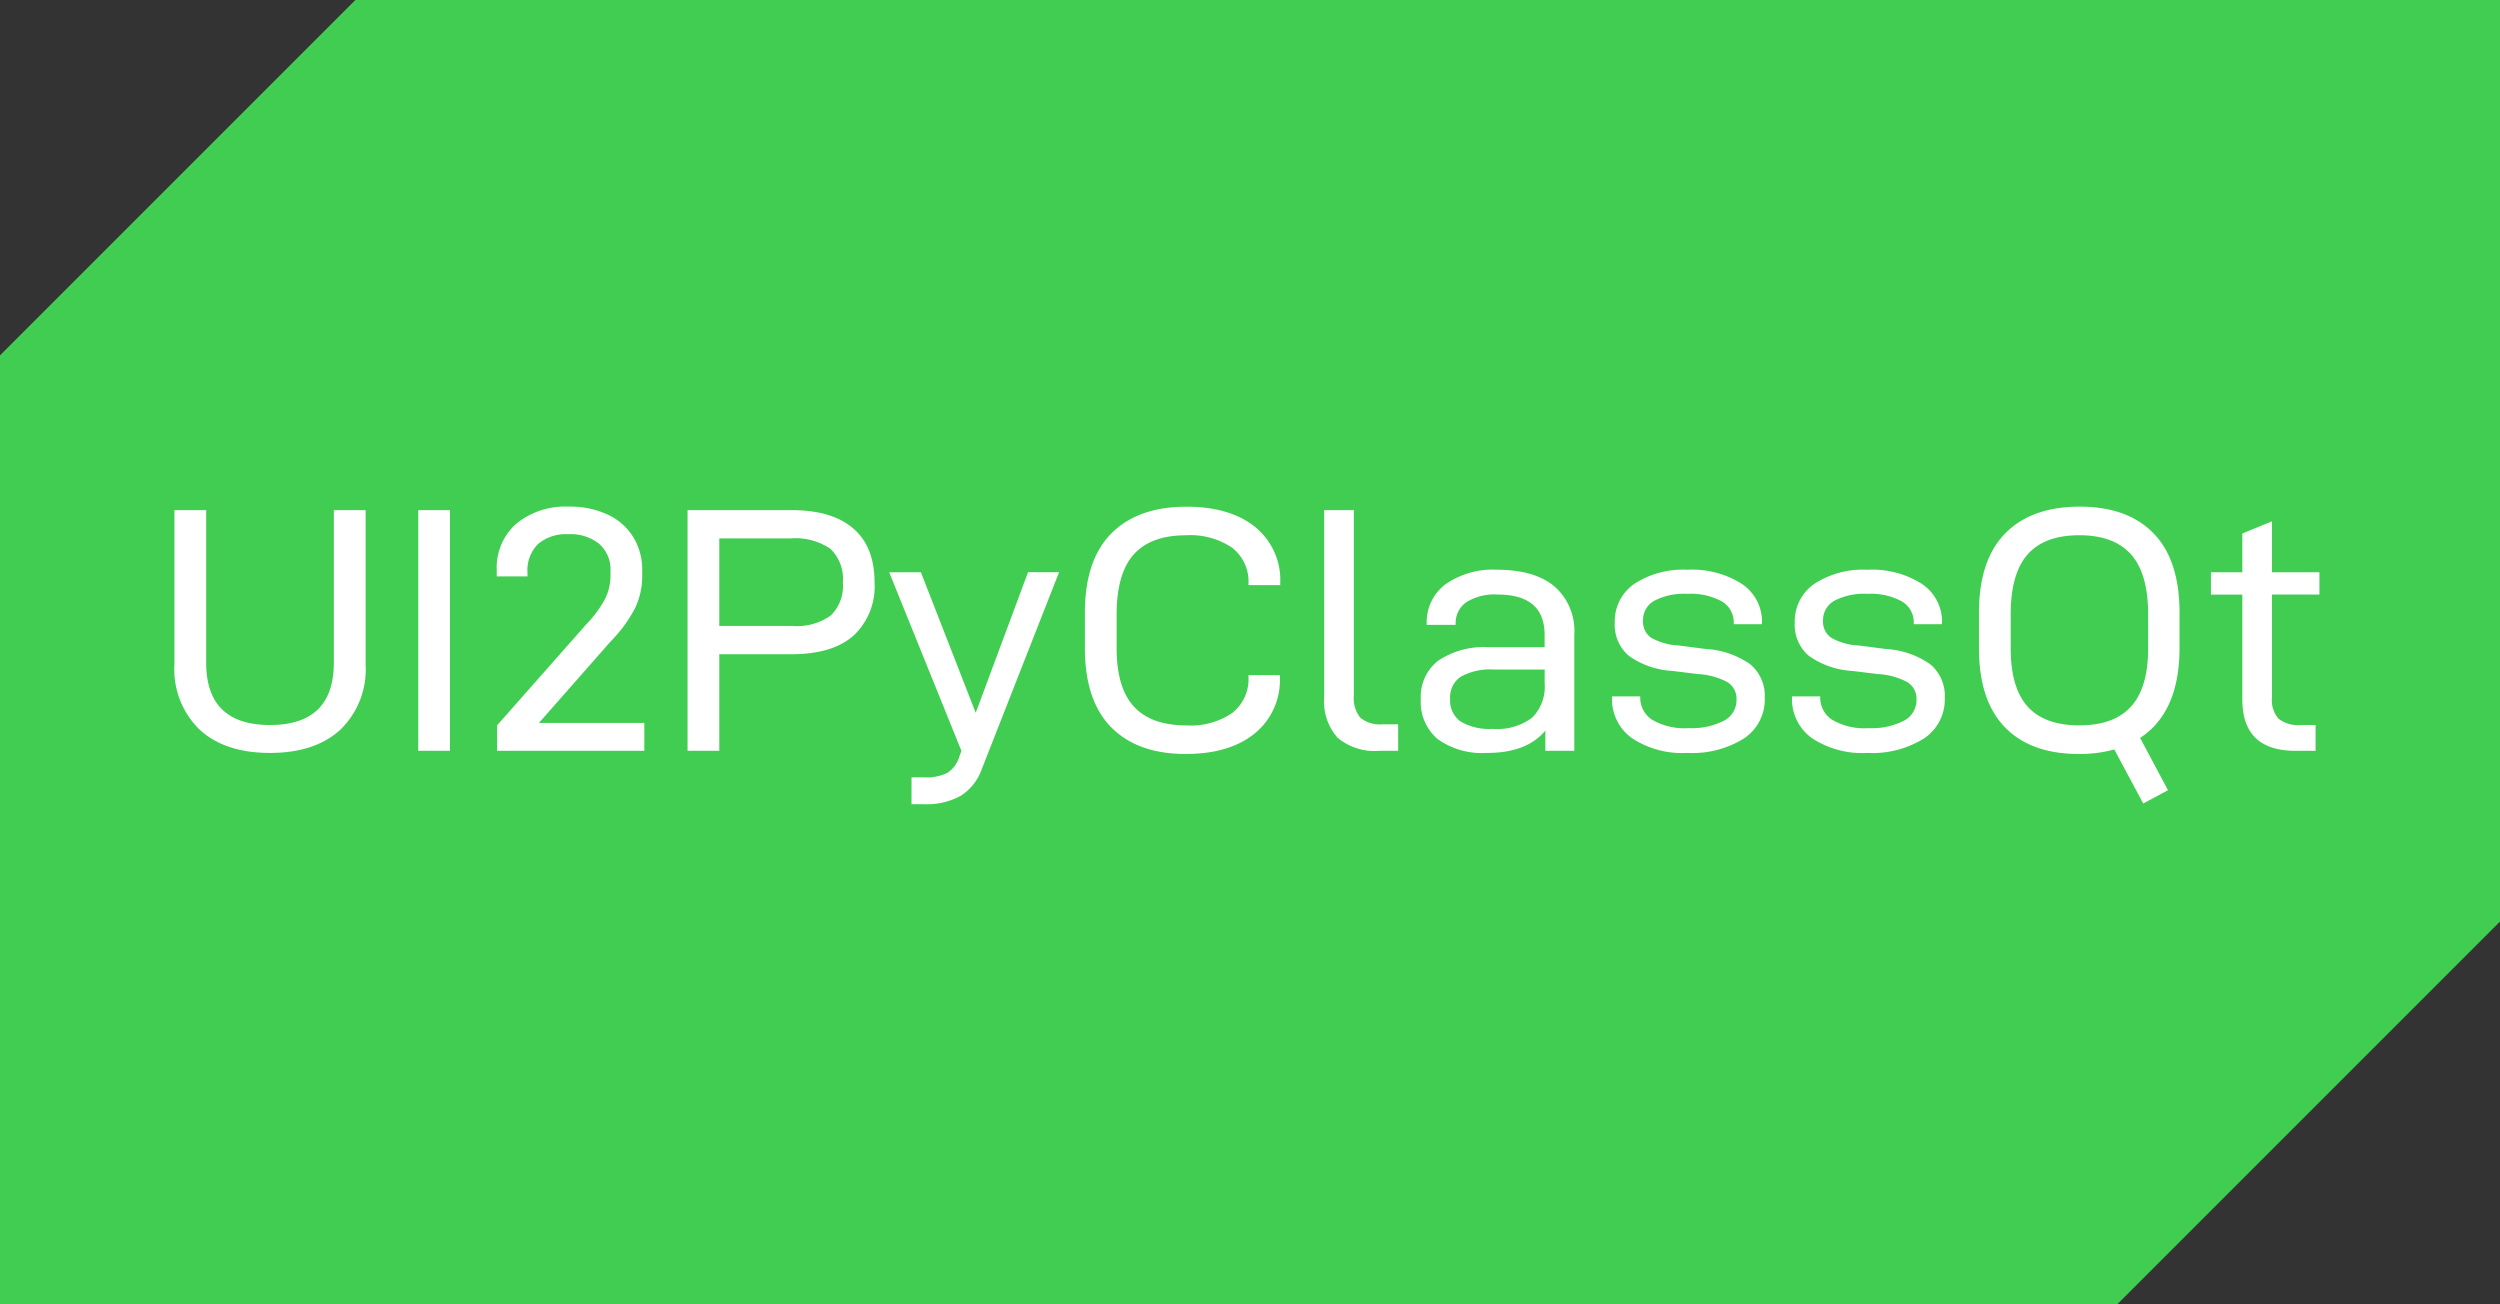 <svg xmlns="http://www.w3.org/2000/svg" width="301" height="157.027" viewBox="0 0 301 157.027">
  <rect x="0" y="0" width="301" height="157.027" fill="#333333" stroke="none"/>
  <g id="Group_2" data-name="Group 2" transform="translate(-64 -104)">
    <path id="Path_5" data-name="Path 5" d="M226.325-13.223H-28.607V-127.465l42.784-42.784H272.393V-59.291L226.325-13.223Z" transform="translate(92.607 274.249)" fill="#41cd52"/>
    <path id="Path_6" data-name="Path 6" d="M6.069-2.541Q9.114.252,14.532.252T23-2.541a10.1,10.1,0,0,0,3.045-7.833V-28.98H22.218v18.354q0,7.518-7.686,7.518T6.846-10.626V-28.98H3.024v18.606A10.1,10.1,0,0,0,6.069-2.541ZM32.382-28.98V0H36.2V-28.98ZM41.874-3.066V0H59.6V-3.36H46.914l8.61-9.786a16.917,16.917,0,0,0,2.94-3.99,8.874,8.874,0,0,0,.882-3.948v-.63a7.505,7.505,0,0,0-1.071-4.011,7.155,7.155,0,0,0-3.066-2.709,10.635,10.635,0,0,0-4.683-.966,9.292,9.292,0,0,0-6.342,2.058,7.042,7.042,0,0,0-2.352,5.586V-21h3.7v-.462a4.443,4.443,0,0,1,1.281-3.444,5.179,5.179,0,0,1,3.633-1.176,5.489,5.489,0,0,1,3.738,1.176,4.124,4.124,0,0,1,1.344,3.276v.5a6.335,6.335,0,0,1-.651,2.835A13.788,13.788,0,0,1,52.584-15.2ZM84.756-26.775q-2.562-2.2-7.392-2.205H64.806V0h3.822V-11.634h8.736q4.872,0,7.413-2.226a8.086,8.086,0,0,0,2.541-6.426Q87.318-24.57,84.756-26.775Zm-2.73,10.5a7.014,7.014,0,0,1-4.578,1.239h-8.82V-25.578H77.2a7.516,7.516,0,0,1,4.788,1.239A5.007,5.007,0,0,1,83.5-20.244,4.913,4.913,0,0,1,82.026-16.275Zm27.51-5.229H105.8L99.5-4.578,92.9-21.5H89.082L97.776,0l-.252.714A3.527,3.527,0,0,1,96.1,2.646a5.676,5.676,0,0,1-2.814.546H91.77V6.426h1.512a8.5,8.5,0,0,0,4.41-1.008,6.311,6.311,0,0,0,2.562-3.276Zm6.279,18.669Q118.986.378,124.782.378q5.25,0,8.295-2.457A8.283,8.283,0,0,0,136.122-8.9v-.21h-3.78v.168a5.216,5.216,0,0,1-1.932,4.368,8.831,8.831,0,0,1-5.544,1.512q-4.242,0-6.321-2.268t-2.079-7.014v-4.074q0-4.914,2.058-7.224t6.3-2.31a8.925,8.925,0,0,1,5.565,1.512,5.147,5.147,0,0,1,1.953,4.326v.168h3.822v-.21a8.247,8.247,0,0,0-3.024-6.8q-3.024-2.436-8.274-2.436-5.838,0-9.03,3.213t-3.192,9.555v4.242Q112.644-6.048,115.815-2.835Zm27.258,1.26A6.893,6.893,0,0,0,148.05,0h2.31V-3.192h-1.848a3.706,3.706,0,0,1-2.709-.8,3.784,3.784,0,0,1-.777-2.688v-22.3h-3.57V-6.468A6.564,6.564,0,0,0,143.073-1.575Zm26.1-18.228q-2.394-1.995-6.888-2a9.968,9.968,0,0,0-6.216,1.743,5.686,5.686,0,0,0-2.268,4.767v.126h3.486v-.126a3.024,3.024,0,0,1,1.281-2.6,6.391,6.391,0,0,1,3.759-.924q5.67,0,5.67,4.872v1.47h-6.678a9.914,9.914,0,0,0-6.132,1.617,5.508,5.508,0,0,0-2.1,4.641,5.842,5.842,0,0,0,2.037,4.809A9.222,9.222,0,0,0,161.07.252q4.788,0,7.014-2.688V0h3.486V-14.028A7.091,7.091,0,0,0,169.176-19.8ZM166.488-3.99a6.939,6.939,0,0,1-4.7,1.344,6.886,6.886,0,0,1-3.906-.882,3.1,3.1,0,0,1-1.26-2.73A2.988,2.988,0,0,1,157.9-8.925a7.326,7.326,0,0,1,4.011-.861H168v1.68A5.228,5.228,0,0,1,166.488-3.99ZM178.5-1.533A10.975,10.975,0,0,0,185.178.252,11.756,11.756,0,0,0,192-1.491a5.625,5.625,0,0,0,2.5-4.893,4.919,4.919,0,0,0-1.743-4.032,10.305,10.305,0,0,0-5.355-1.848l-3.276-.42a7.282,7.282,0,0,1-3.318-.945,2.347,2.347,0,0,1-.966-2.037,2.667,2.667,0,0,1,1.344-2.394,7.728,7.728,0,0,1,4.032-.84,7.757,7.757,0,0,1,4.1.9,2.909,2.909,0,0,1,1.449,2.625v.126h3.4v-.168a5.448,5.448,0,0,0-2.394-4.662,11.11,11.11,0,0,0-6.594-1.722,10.691,10.691,0,0,0-6.384,1.7,5.464,5.464,0,0,0-2.352,4.683,4.89,4.89,0,0,0,1.68,3.969,9.976,9.976,0,0,0,5.25,1.827l3.066.378a8.421,8.421,0,0,1,3.549.966,2.338,2.338,0,0,1,1.113,2.1,2.8,2.8,0,0,1-1.533,2.562,8.493,8.493,0,0,1-4.221.882,7.716,7.716,0,0,1-4.41-1.008,3.173,3.173,0,0,1-1.428-2.73v-.084h-3.4v.126A5.772,5.772,0,0,0,178.5-1.533Zm21.672,0A10.975,10.975,0,0,0,206.85.252a11.756,11.756,0,0,0,6.825-1.743,5.625,5.625,0,0,0,2.5-4.893,4.919,4.919,0,0,0-1.743-4.032,10.305,10.305,0,0,0-5.355-1.848l-3.276-.42a7.282,7.282,0,0,1-3.318-.945,2.347,2.347,0,0,1-.966-2.037,2.667,2.667,0,0,1,1.344-2.394,7.728,7.728,0,0,1,4.032-.84,7.757,7.757,0,0,1,4.1.9,2.909,2.909,0,0,1,1.449,2.625v.126h3.4v-.168a5.448,5.448,0,0,0-2.394-4.662A11.11,11.11,0,0,0,206.85-21.8a10.691,10.691,0,0,0-6.384,1.7,5.464,5.464,0,0,0-2.352,4.683,4.89,4.89,0,0,0,1.68,3.969,9.976,9.976,0,0,0,5.25,1.827l3.066.378a8.421,8.421,0,0,1,3.549.966,2.338,2.338,0,0,1,1.113,2.1,2.8,2.8,0,0,1-1.533,2.562,8.493,8.493,0,0,1-4.221.882,7.716,7.716,0,0,1-4.41-1.008,3.173,3.173,0,0,1-1.428-2.73v-.084h-3.4v.126A5.772,5.772,0,0,0,200.172-1.533Zm39.522-.021q4.746-3.108,4.746-10.836v-4.242q0-6.342-3.129-9.555T232.428-29.4q-5.8,0-8.967,3.213t-3.171,9.555v4.242q0,6.342,3.129,9.555T232.3.378a15.443,15.443,0,0,0,4.284-.546l3.486,6.51,2.982-1.6Zm.966-14.868v4.074q0,4.746-2.058,7.014t-6.216,2.268q-4.2,0-6.237-2.268t-2.037-7.014v-4.074q0-4.914,2.037-7.224t6.237-2.31q4.158,0,6.216,2.31T240.66-16.422Zm14.91-2.394h5.712V-21.5H255.57v-6.132L252-26.166V-21.5h-3.78v2.688H252V-6.174Q252,0,258.426,0h2.394V-3.108h-1.806a3.782,3.782,0,0,1-2.646-.756,3.357,3.357,0,0,1-.8-2.52Z" transform="translate(81.976 194.4)" fill="#fff"/>
  </g>
</svg>
